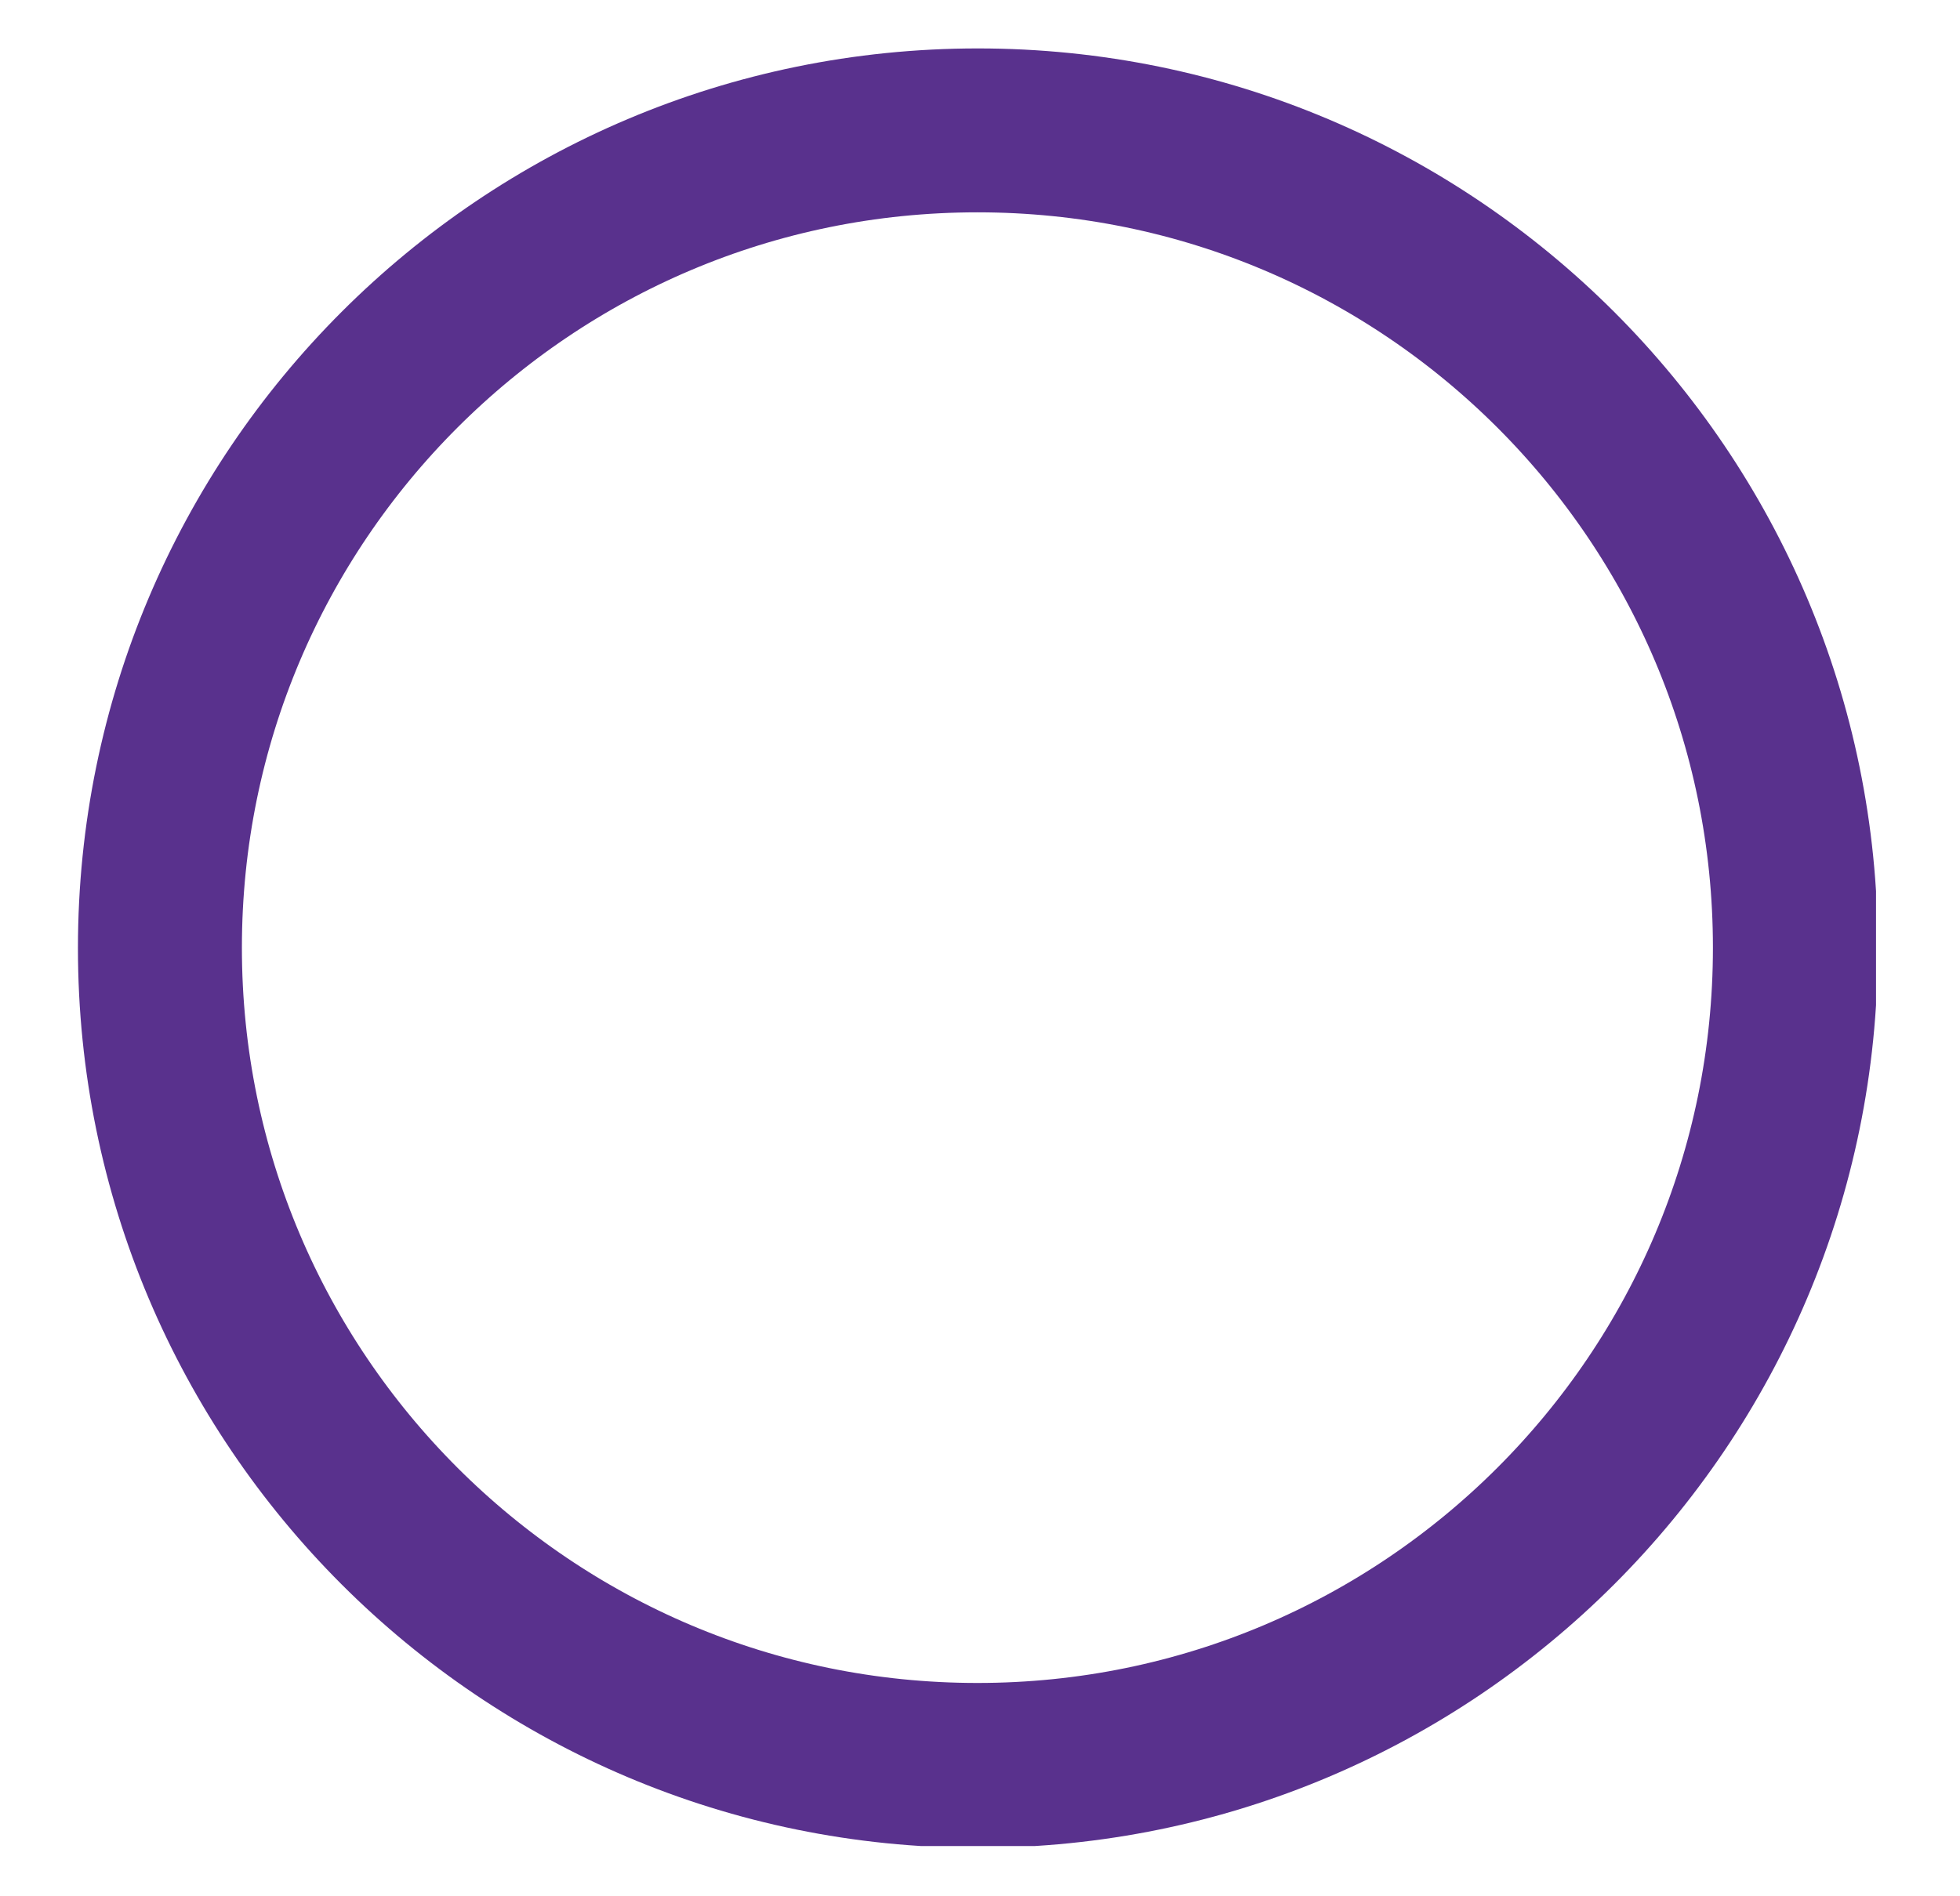 <svg xmlns="http://www.w3.org/2000/svg" xmlns:xlink="http://www.w3.org/1999/xlink" width="310" zoomAndPan="magnify" viewBox="0 0 232.5 225" height="300" preserveAspectRatio="xMidYMid meet" version="1.0"><defs><clipPath id="0ac2da8c3b"><path d="M 9.246 5.746 L 222.539 5.746 L 222.539 219.039 L 9.246 219.039 Z M 9.246 5.746 " clip-rule="nonzero"/></clipPath><clipPath id="94ef4b1ac2"><path d="M 116 5.746 C 57.043 5.746 9.246 53.543 9.246 112.5 C 9.246 171.457 57.043 219.25 116 219.25 C 174.957 219.25 222.75 171.457 222.75 112.5 C 222.75 53.543 174.957 5.746 116 5.746 Z M 116 5.746 " clip-rule="nonzero"/></clipPath></defs><g clip-path="url(#0ac2da8c3b)"><g clip-path="url(#94ef4b1ac2)"><path stroke-linecap="butt" transform="matrix(0.748, 0, 0, 0.748, 9.248, 5.747)" fill="none" stroke-linejoin="miter" d="M 142.642 -0.002 C 63.864 -0.002 -0.002 63.865 -0.002 142.643 C -0.002 221.421 63.864 285.282 142.642 285.282 C 221.421 285.282 285.282 221.421 285.282 142.643 C 285.282 63.865 221.421 -0.002 142.642 -0.002 Z M 142.642 -0.002 " stroke="#59318D" stroke-width="52" stroke-opacity="1" stroke-miterlimit="4"/></g></g></svg>